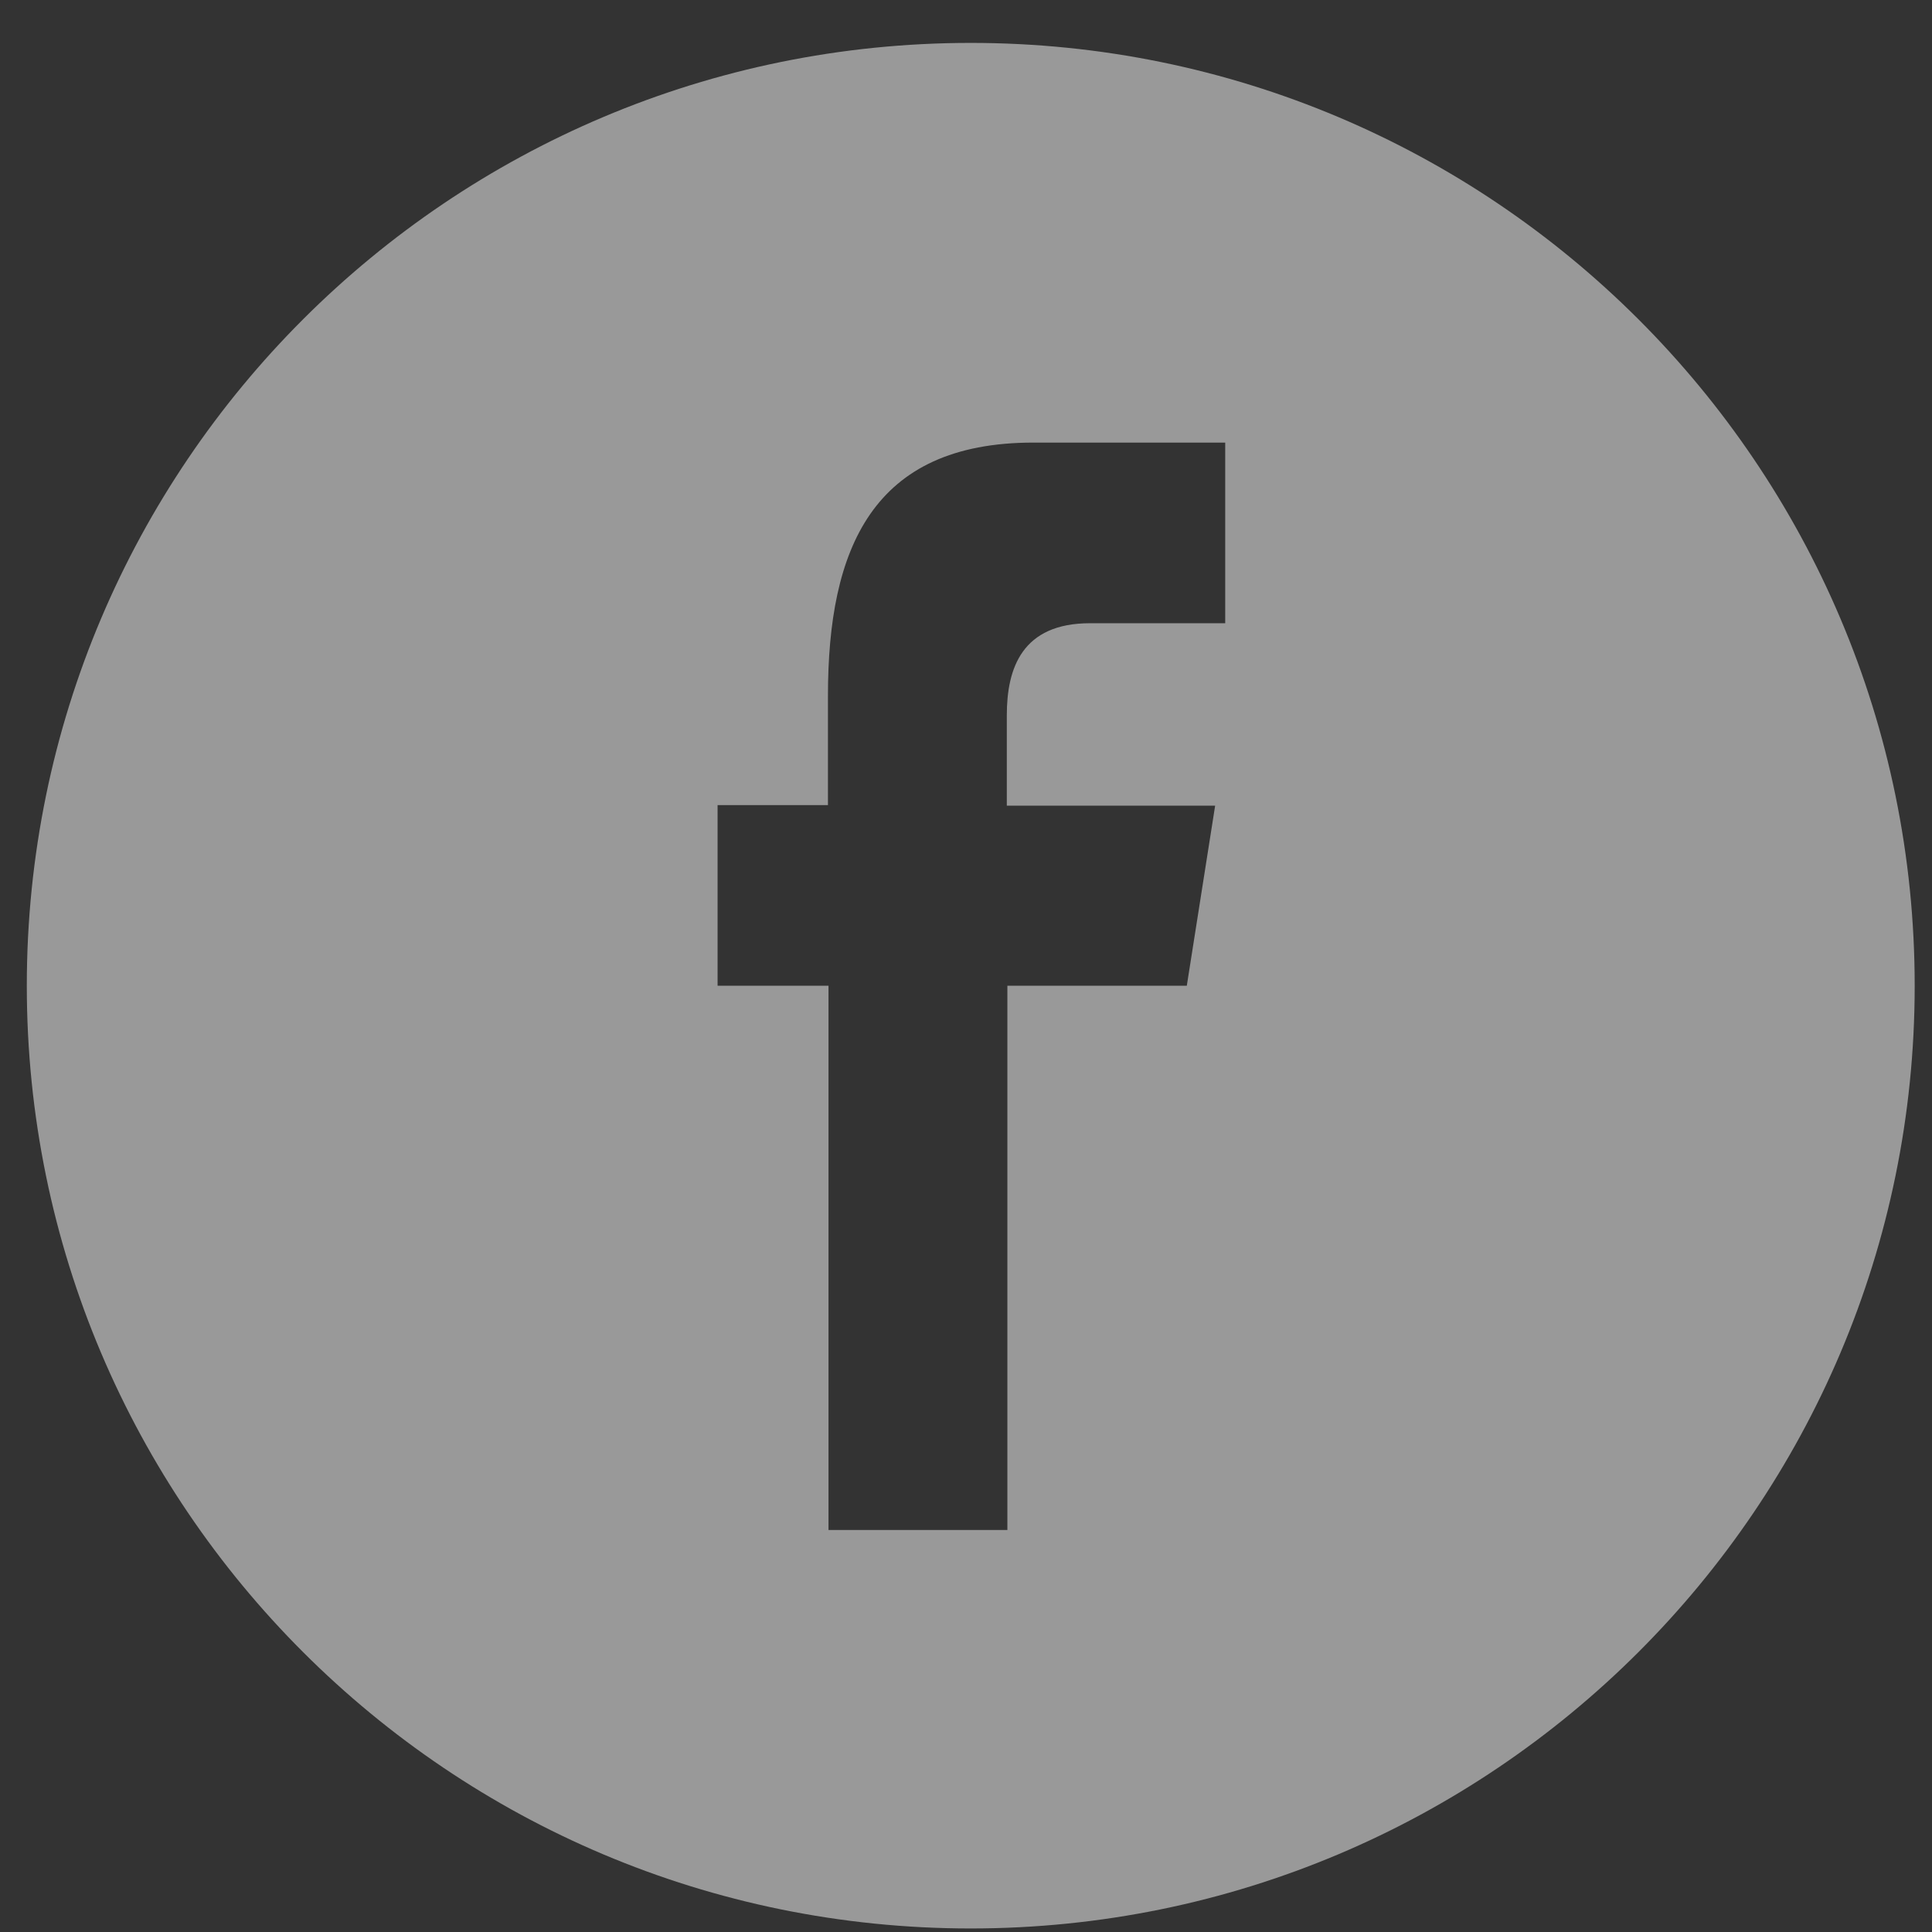 <svg width="24" height="24" viewBox="0 0 24 24" fill="none" xmlns="http://www.w3.org/2000/svg">
<rect x="0" y="0" width="24" height="24" fill="#333333" stroke="none"/>
<path d="M23.785 12.245C23.785 5.777 18.535 0.533 12.059 0.533C5.584 0.533 0.333 5.777 0.333 12.245C0.333 18.713 5.584 23.956 12.059 23.956C18.535 23.956 23.785 18.713 23.785 12.245ZM8.914 12.245V10.001H10.285V8.644C10.285 6.818 10.835 5.498 12.837 5.498H15.22V7.742H13.541C12.697 7.742 12.507 8.299 12.507 8.886V10.008H15.095L14.743 12.245H12.514V19.006H10.292V12.245H8.914Z" fill="white" fill-opacity="0.5"/>
</svg>
